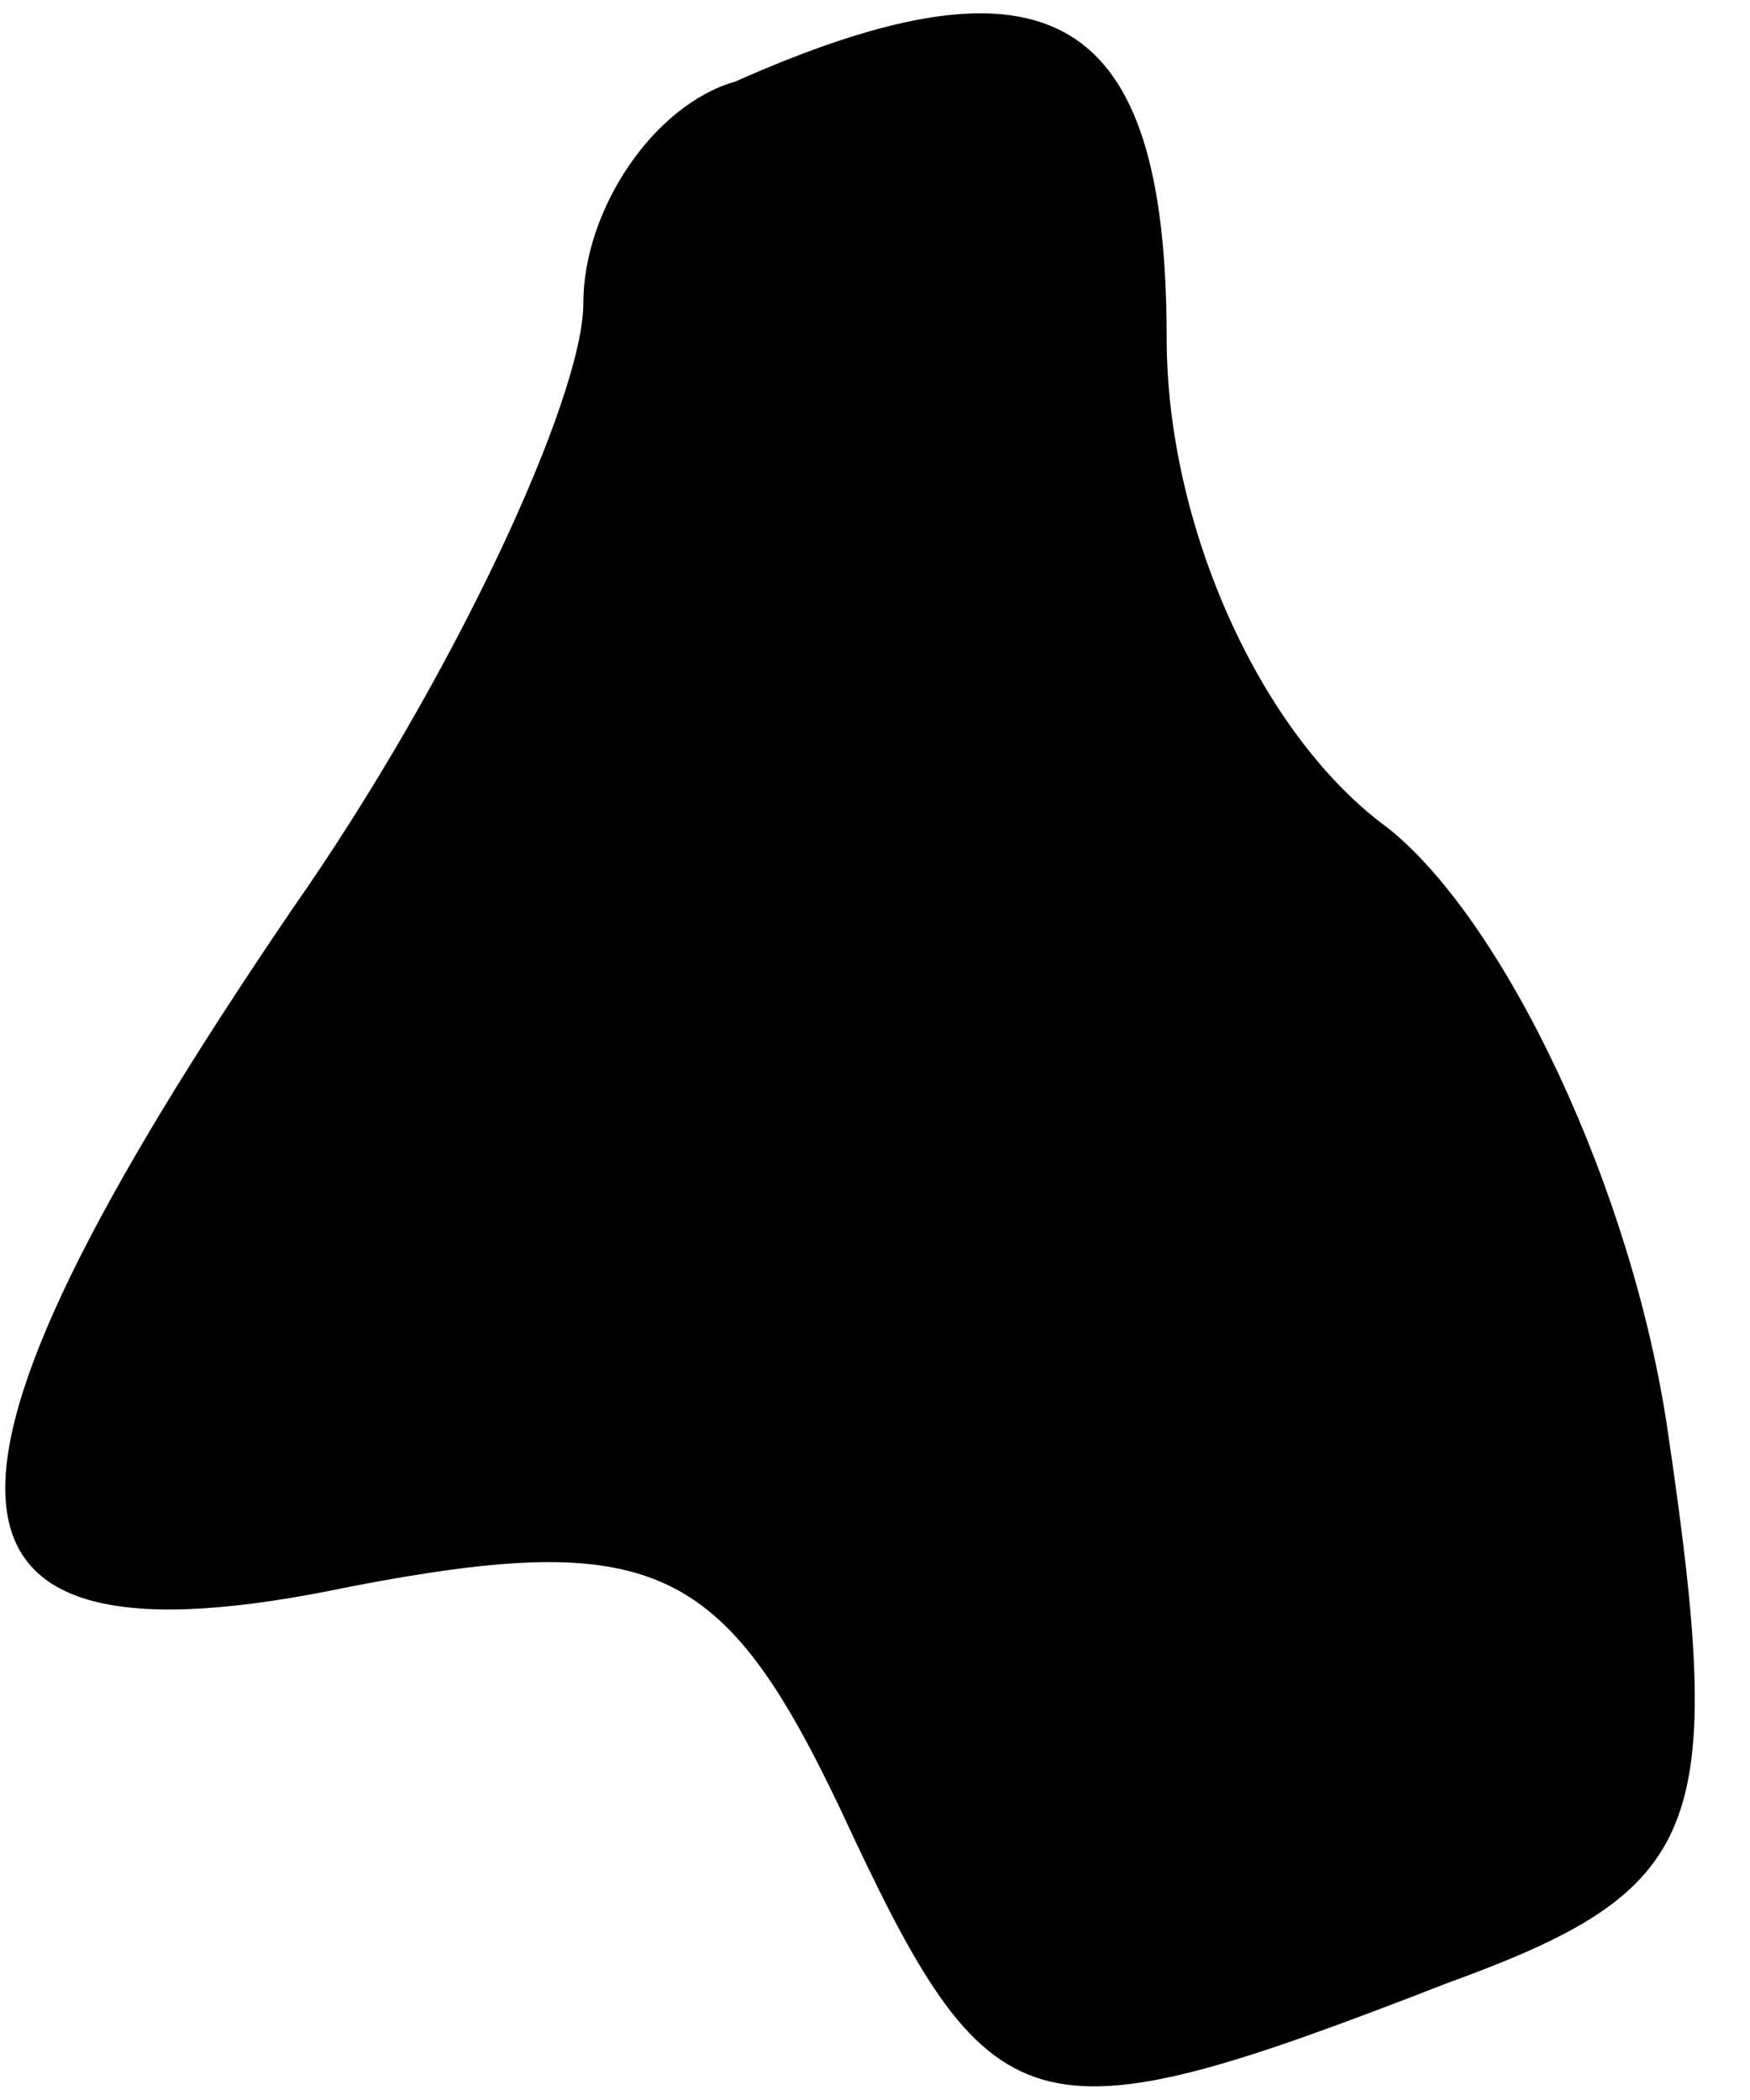 <?xml version="1.0" standalone="no"?>
<!DOCTYPE svg PUBLIC "-//W3C//DTD SVG 20010904//EN"
 "http://www.w3.org/TR/2001/REC-SVG-20010904/DTD/svg10.dtd">
<svg version="1.0" xmlns="http://www.w3.org/2000/svg"
 width="15pt" height="18pt" viewBox="0 0 15 18"
 preserveAspectRatio="xMidYMid meet">
<g transform="translate(0,18) scale(0.1,-0.1)"
fill="#000000" stroke="none">
<path fill="#000000" stroke="none" d="M63 173 c-7 -2 -13 -11 -13 -19 0 -8
-11 -32 -25 -52 -34 -50 -33 -66 5 -58 26 5 32 2 42 -19 13 -28 16 -29 52 -15
22 8 24 13 19 47 -3 21 -14 44 -24 52 -11 8 -19 26 -19 42 0 28 -10 34 -37 22z"/>
</g>
</svg>
